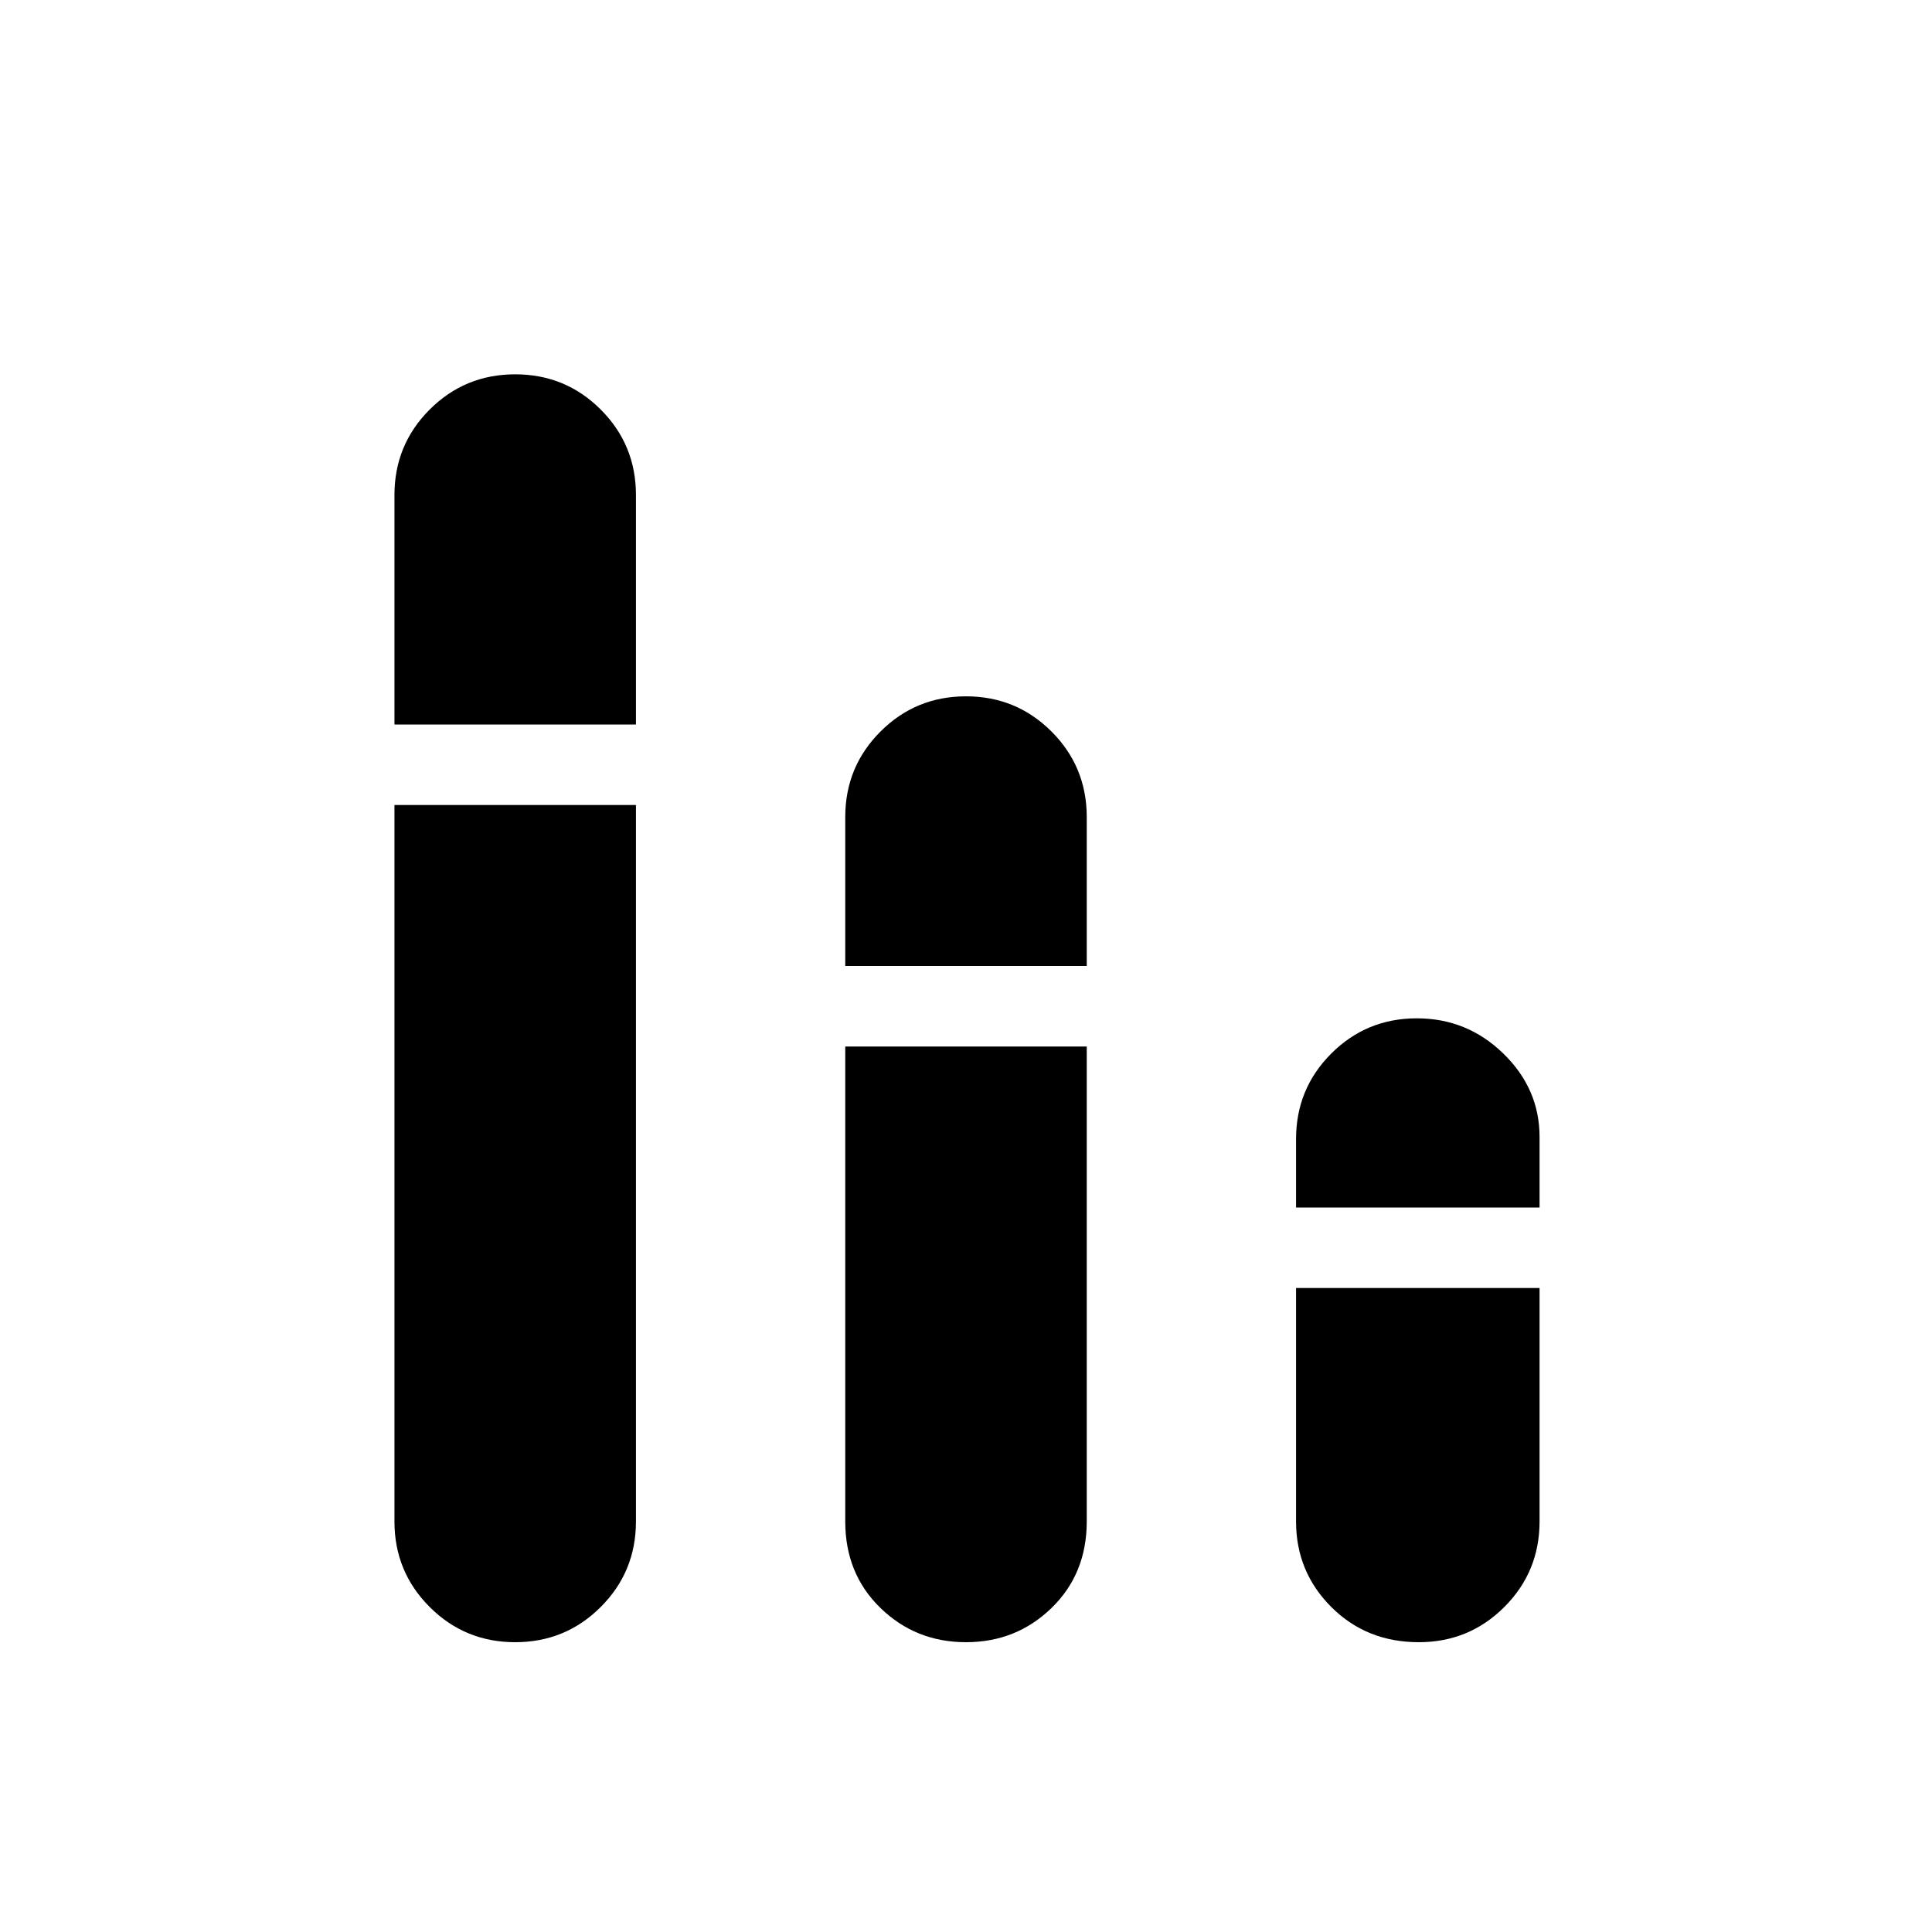 <svg xmlns="http://www.w3.org/2000/svg" height="48" width="48"><path d="M12.8 40.8Q11.55 40.8 10.675 39.925Q9.8 39.05 9.8 37.8V20H15.8V37.8Q15.8 39.05 14.925 39.925Q14.05 40.8 12.8 40.8ZM9.8 18V12.3Q9.8 11.05 10.675 10.175Q11.55 9.3 12.8 9.3Q14.05 9.3 14.925 10.175Q15.8 11.05 15.8 12.3V18ZM35.25 40.8Q33.95 40.8 33.075 39.925Q32.2 39.05 32.2 37.8V32H38.25V37.8Q38.25 39.05 37.375 39.925Q36.5 40.8 35.25 40.8ZM32.2 30V28.3Q32.2 27.05 33.075 26.175Q33.95 25.3 35.2 25.3Q36.45 25.3 37.35 26.175Q38.25 27.05 38.25 28.25V30ZM24 40.8Q22.75 40.8 21.875 39.95Q21 39.1 21 37.8V26H27V37.8Q27 39.1 26.125 39.95Q25.25 40.8 24 40.8ZM21 24V20.3Q21 19.05 21.875 18.175Q22.75 17.3 24 17.3Q25.25 17.3 26.125 18.175Q27 19.05 27 20.3V24Z"/></svg>